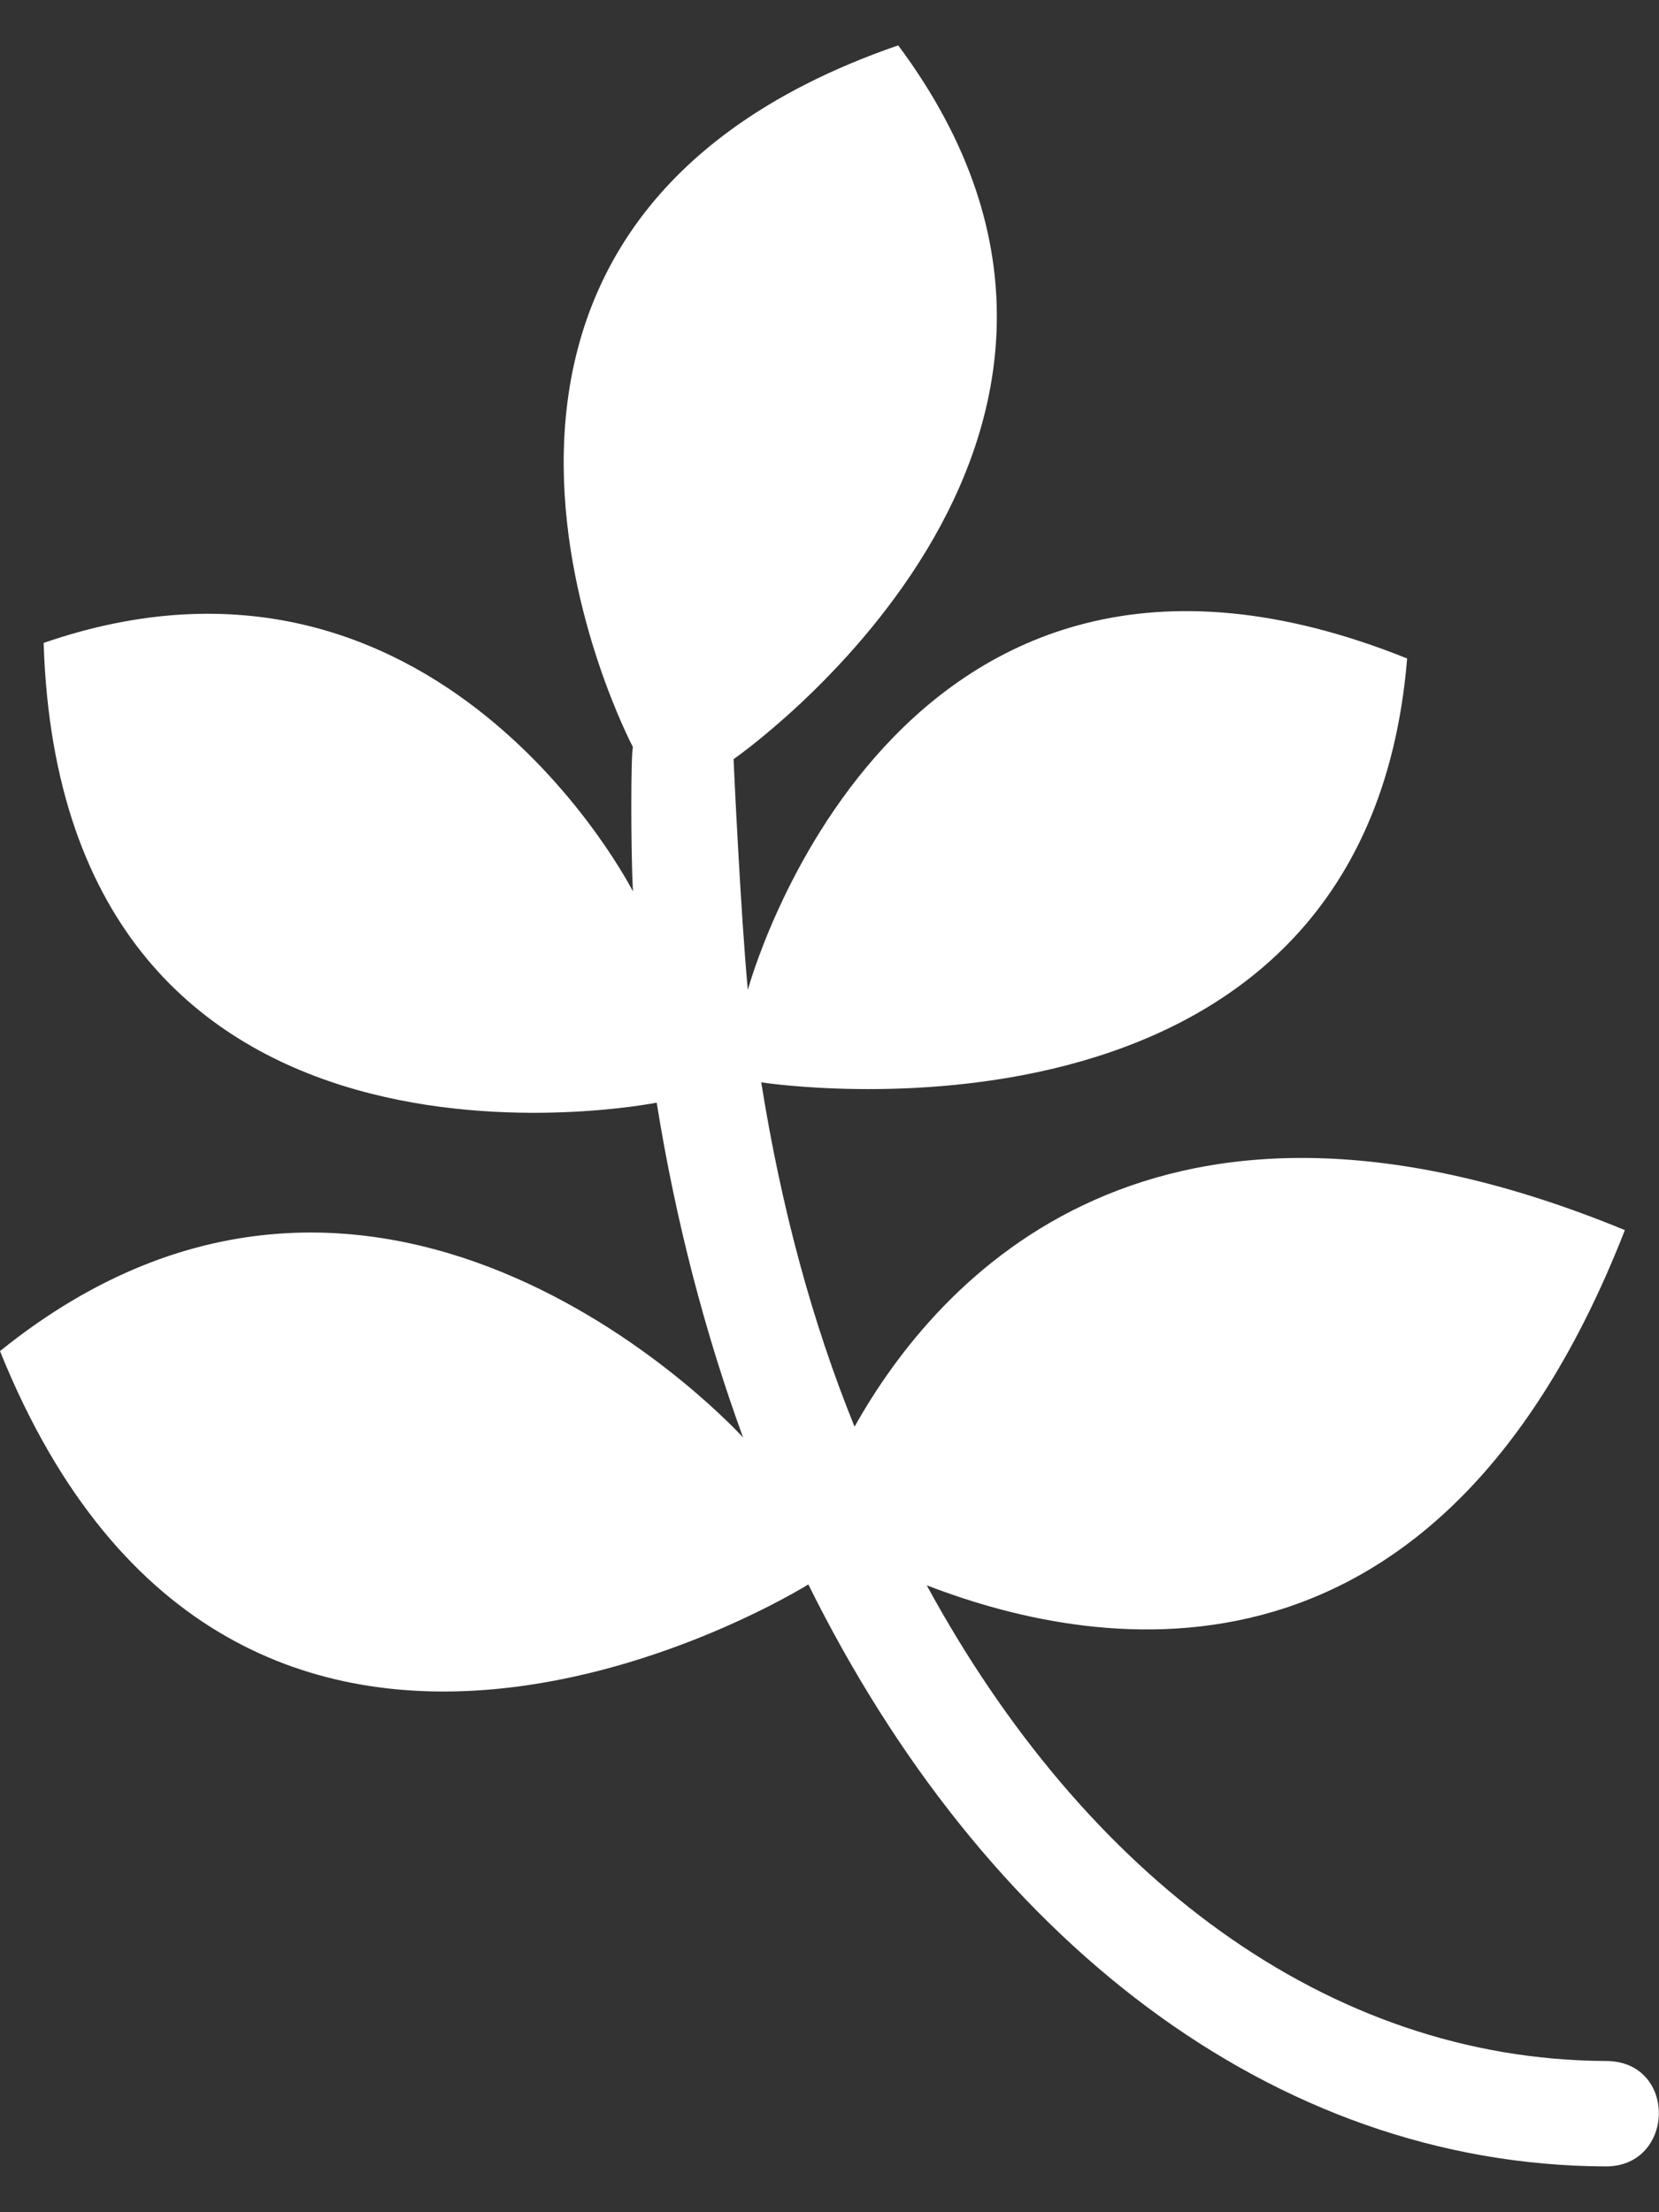 <?xml version="1.0" encoding="utf-8"?>
<!-- Generator: Adobe Illustrator 25.2.3, SVG Export Plug-In . SVG Version: 6.00 Build 0)  -->
<svg version="1.1" id="圖層_1" focusable="false" xmlns="http://www.w3.org/2000/svg" xmlns:xlink="http://www.w3.org/1999/xlink"
	 x="0px" y="0px" viewBox="0 0 384 512" style="enable-background:new 0 0 384 512;" xml:space="preserve">
<rect x="0" y="0" width="384" height="512" fill="#333333" stroke="none"/>
<style type="text/css">
	.st0{fill:#FFFFFF;}
</style>
<path class="st0" d="M172,332.7c-8.8-24.1-15.6-50.1-20-77.5c0,0-137.7,27.6-141.9-106.4c91.2-31.5,136.4,57.5,136.4,57.5
	c-0.5-9.6-0.5-31.8,0-33.4c0,0-63.2-119.4,61.4-162.4c68.2,91.5-38.1,165.2-38.1,165.2c0,0.8,1.7,36.7,3.3,53.4
	c0,0,33.5-124.6,152.6-76.7c-9.8,120-149.5,98.1-149.5,98.1c4.6,28.8,11.7,55.3,21.6,79.7c19.2-34.3,69.3-90.4,178.3-45.5
	c-43,110.1-120.5,98.1-161.6,82.2c36.7,67.4,92.8,109.8,157.2,110.1c16.6,0,16.1,24.4,0,24.4c-77.2-0.3-144.1-52.9-184.6-134.7
	c0,0-132,82.7-187.1-54C89,240.9,172,332.7,172,332.7z"/>
</svg>

